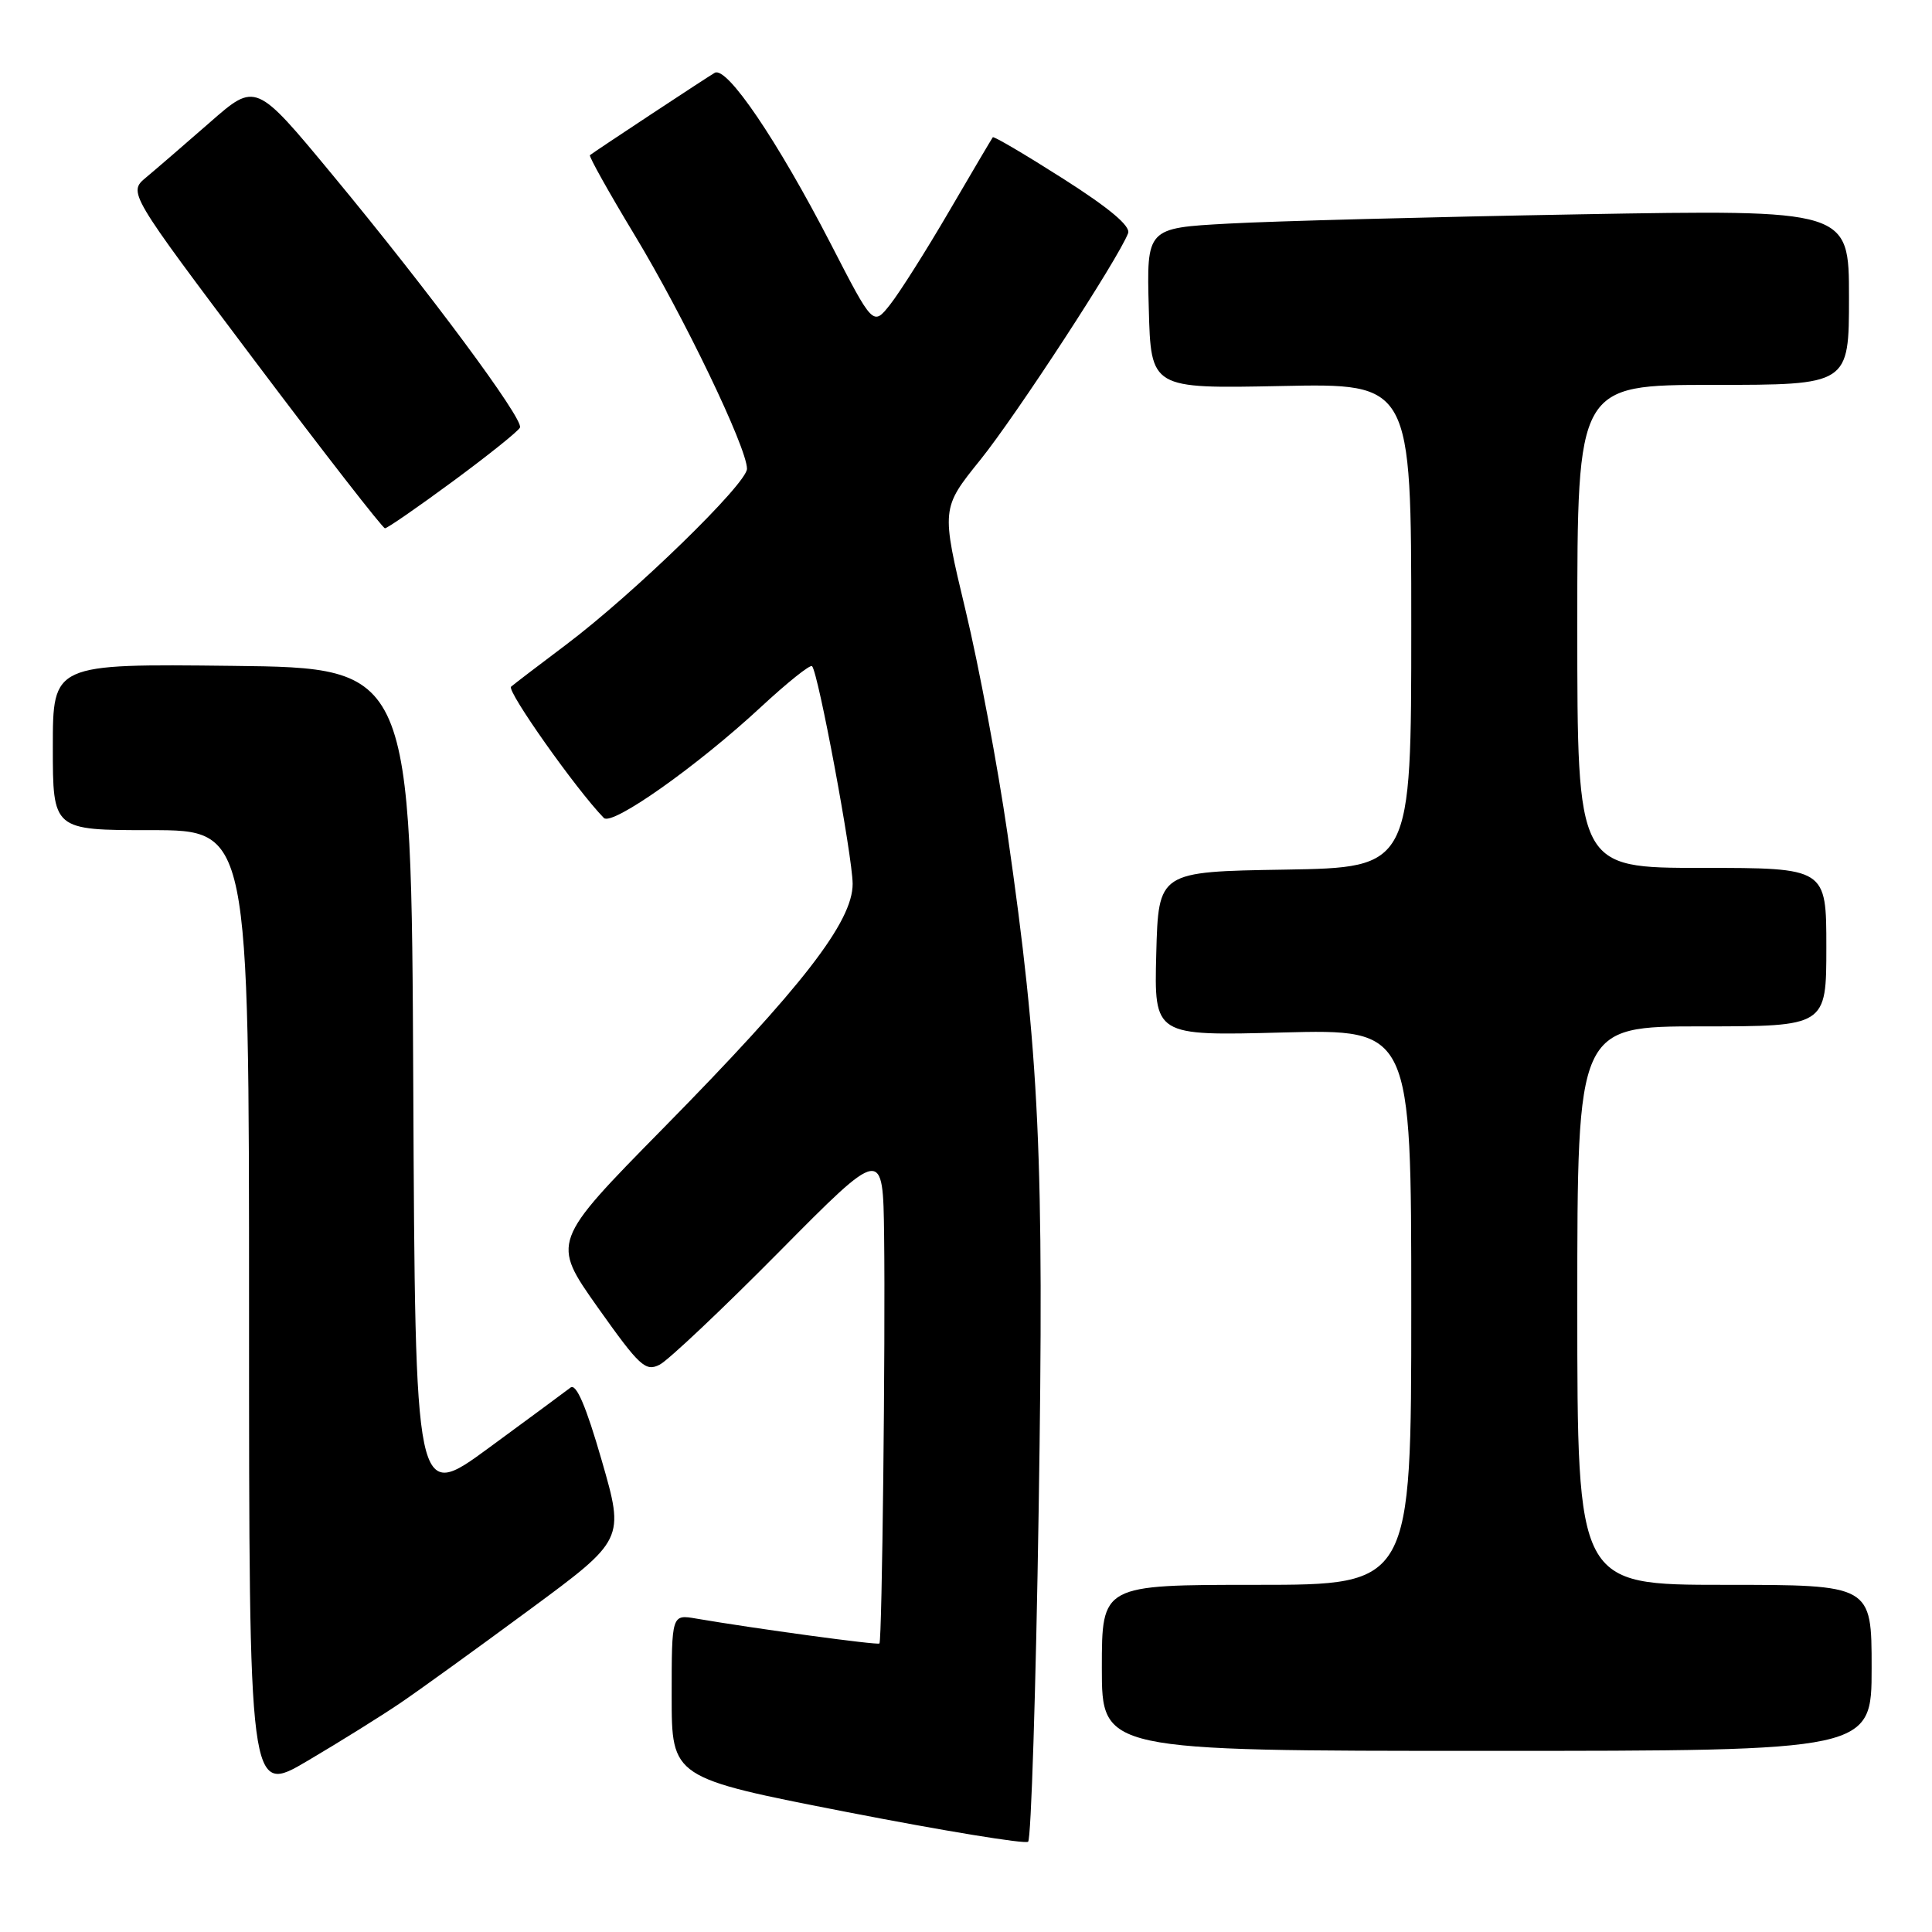 <?xml version="1.0" encoding="UTF-8" standalone="no"?>
<!DOCTYPE svg PUBLIC "-//W3C//DTD SVG 1.1//EN" "http://www.w3.org/Graphics/SVG/1.1/DTD/svg11.dtd" >
<svg xmlns="http://www.w3.org/2000/svg" xmlns:xlink="http://www.w3.org/1999/xlink" version="1.1" viewBox="0 0 256 256">
 <g >
 <path fill="currentColor"
d=" M 137.63 199.97 C 138.36 153.07 137.75 139.99 133.49 110.43 C 132.21 101.60 129.72 88.29 127.94 80.87 C 124.71 67.37 124.71 67.37 129.90 60.93 C 134.64 55.05 148.22 34.23 149.48 30.90 C 149.83 29.96 147.00 27.58 140.89 23.69 C 135.88 20.50 131.68 18.02 131.55 18.19 C 131.42 18.36 128.81 22.77 125.76 28.00 C 122.71 33.23 119.19 38.78 117.95 40.35 C 115.69 43.21 115.69 43.21 110.10 32.35 C 103.01 18.61 96.30 8.71 94.70 9.65 C 93.52 10.34 78.81 20.05 78.17 20.56 C 78.00 20.70 80.66 25.47 84.10 31.16 C 90.57 41.86 98.96 59.29 98.98 62.11 C 99.00 64.06 83.97 78.68 75.00 85.43 C 71.42 88.12 68.15 90.62 67.72 90.99 C 67.10 91.53 76.37 104.65 80.01 108.38 C 81.09 109.50 92.39 101.51 100.82 93.69 C 104.30 90.46 107.35 88.02 107.60 88.27 C 108.42 89.09 112.95 113.40 112.98 117.10 C 113.01 122.11 106.28 130.80 87.85 149.53 C 73.07 164.56 73.07 164.56 79.20 173.23 C 84.76 181.07 85.54 181.79 87.42 180.82 C 88.56 180.23 95.69 173.50 103.25 165.86 C 117.00 151.97 117.00 151.97 117.15 163.73 C 117.33 177.83 116.88 217.39 116.53 217.77 C 116.31 218.02 100.09 215.81 92.25 214.47 C 89.00 213.91 89.00 213.91 89.00 224.74 C 89.00 235.57 89.00 235.57 112.25 240.11 C 125.04 242.60 135.83 244.37 136.23 244.04 C 136.63 243.71 137.26 223.88 137.63 199.97 Z  M 53.00 225.69 C 55.48 224.01 63.18 218.45 70.13 213.32 C 82.76 204.01 82.76 204.01 79.73 193.51 C 77.66 186.33 76.35 183.28 75.60 183.86 C 74.99 184.33 70.12 187.93 64.76 191.86 C 55.02 199.00 55.02 199.00 54.76 143.75 C 54.50 88.50 54.50 88.50 30.75 88.23 C 7.00 87.96 7.00 87.96 7.00 98.98 C 7.00 110.00 7.00 110.00 20.00 110.00 C 33.00 110.00 33.00 110.00 33.00 173.95 C 33.00 237.90 33.00 237.90 40.75 233.32 C 45.01 230.81 50.52 227.37 53.00 225.69 Z  M 248.00 221.00 C 248.00 210.00 248.00 210.00 228.50 210.00 C 209.00 210.00 209.00 210.00 209.00 173.00 C 209.00 136.00 209.00 136.00 225.50 136.00 C 242.00 136.00 242.00 136.00 242.00 125.50 C 242.00 115.00 242.00 115.00 225.50 115.00 C 209.00 115.00 209.00 115.00 209.00 83.00 C 209.00 51.00 209.00 51.00 227.00 51.00 C 245.00 51.00 245.00 51.00 245.00 39.38 C 245.00 27.77 245.00 27.77 209.25 28.40 C 189.59 28.75 168.65 29.30 162.72 29.63 C 151.93 30.22 151.93 30.22 152.22 40.86 C 152.50 51.50 152.50 51.50 169.75 51.15 C 187.00 50.79 187.00 50.79 187.00 82.87 C 187.00 114.95 187.00 114.95 170.25 115.23 C 153.50 115.50 153.50 115.50 153.21 126.38 C 152.93 137.26 152.93 137.26 169.96 136.81 C 187.00 136.37 187.00 136.37 187.00 173.19 C 187.00 210.00 187.00 210.00 166.50 210.00 C 146.00 210.00 146.00 210.00 146.00 221.00 C 146.00 232.00 146.00 232.00 197.00 232.00 C 248.00 232.00 248.00 232.00 248.00 221.00 Z  M 60.05 63.75 C 64.71 60.31 68.70 57.12 68.90 56.65 C 69.40 55.53 56.82 38.57 44.04 23.15 C 33.89 10.89 33.89 10.89 27.83 16.20 C 24.50 19.11 20.69 22.40 19.37 23.50 C 16.97 25.50 16.97 25.50 33.71 47.75 C 42.92 59.99 50.71 70.00 51.01 70.00 C 51.32 70.00 55.38 67.19 60.05 63.75 Z "/>
</g>
</svg>